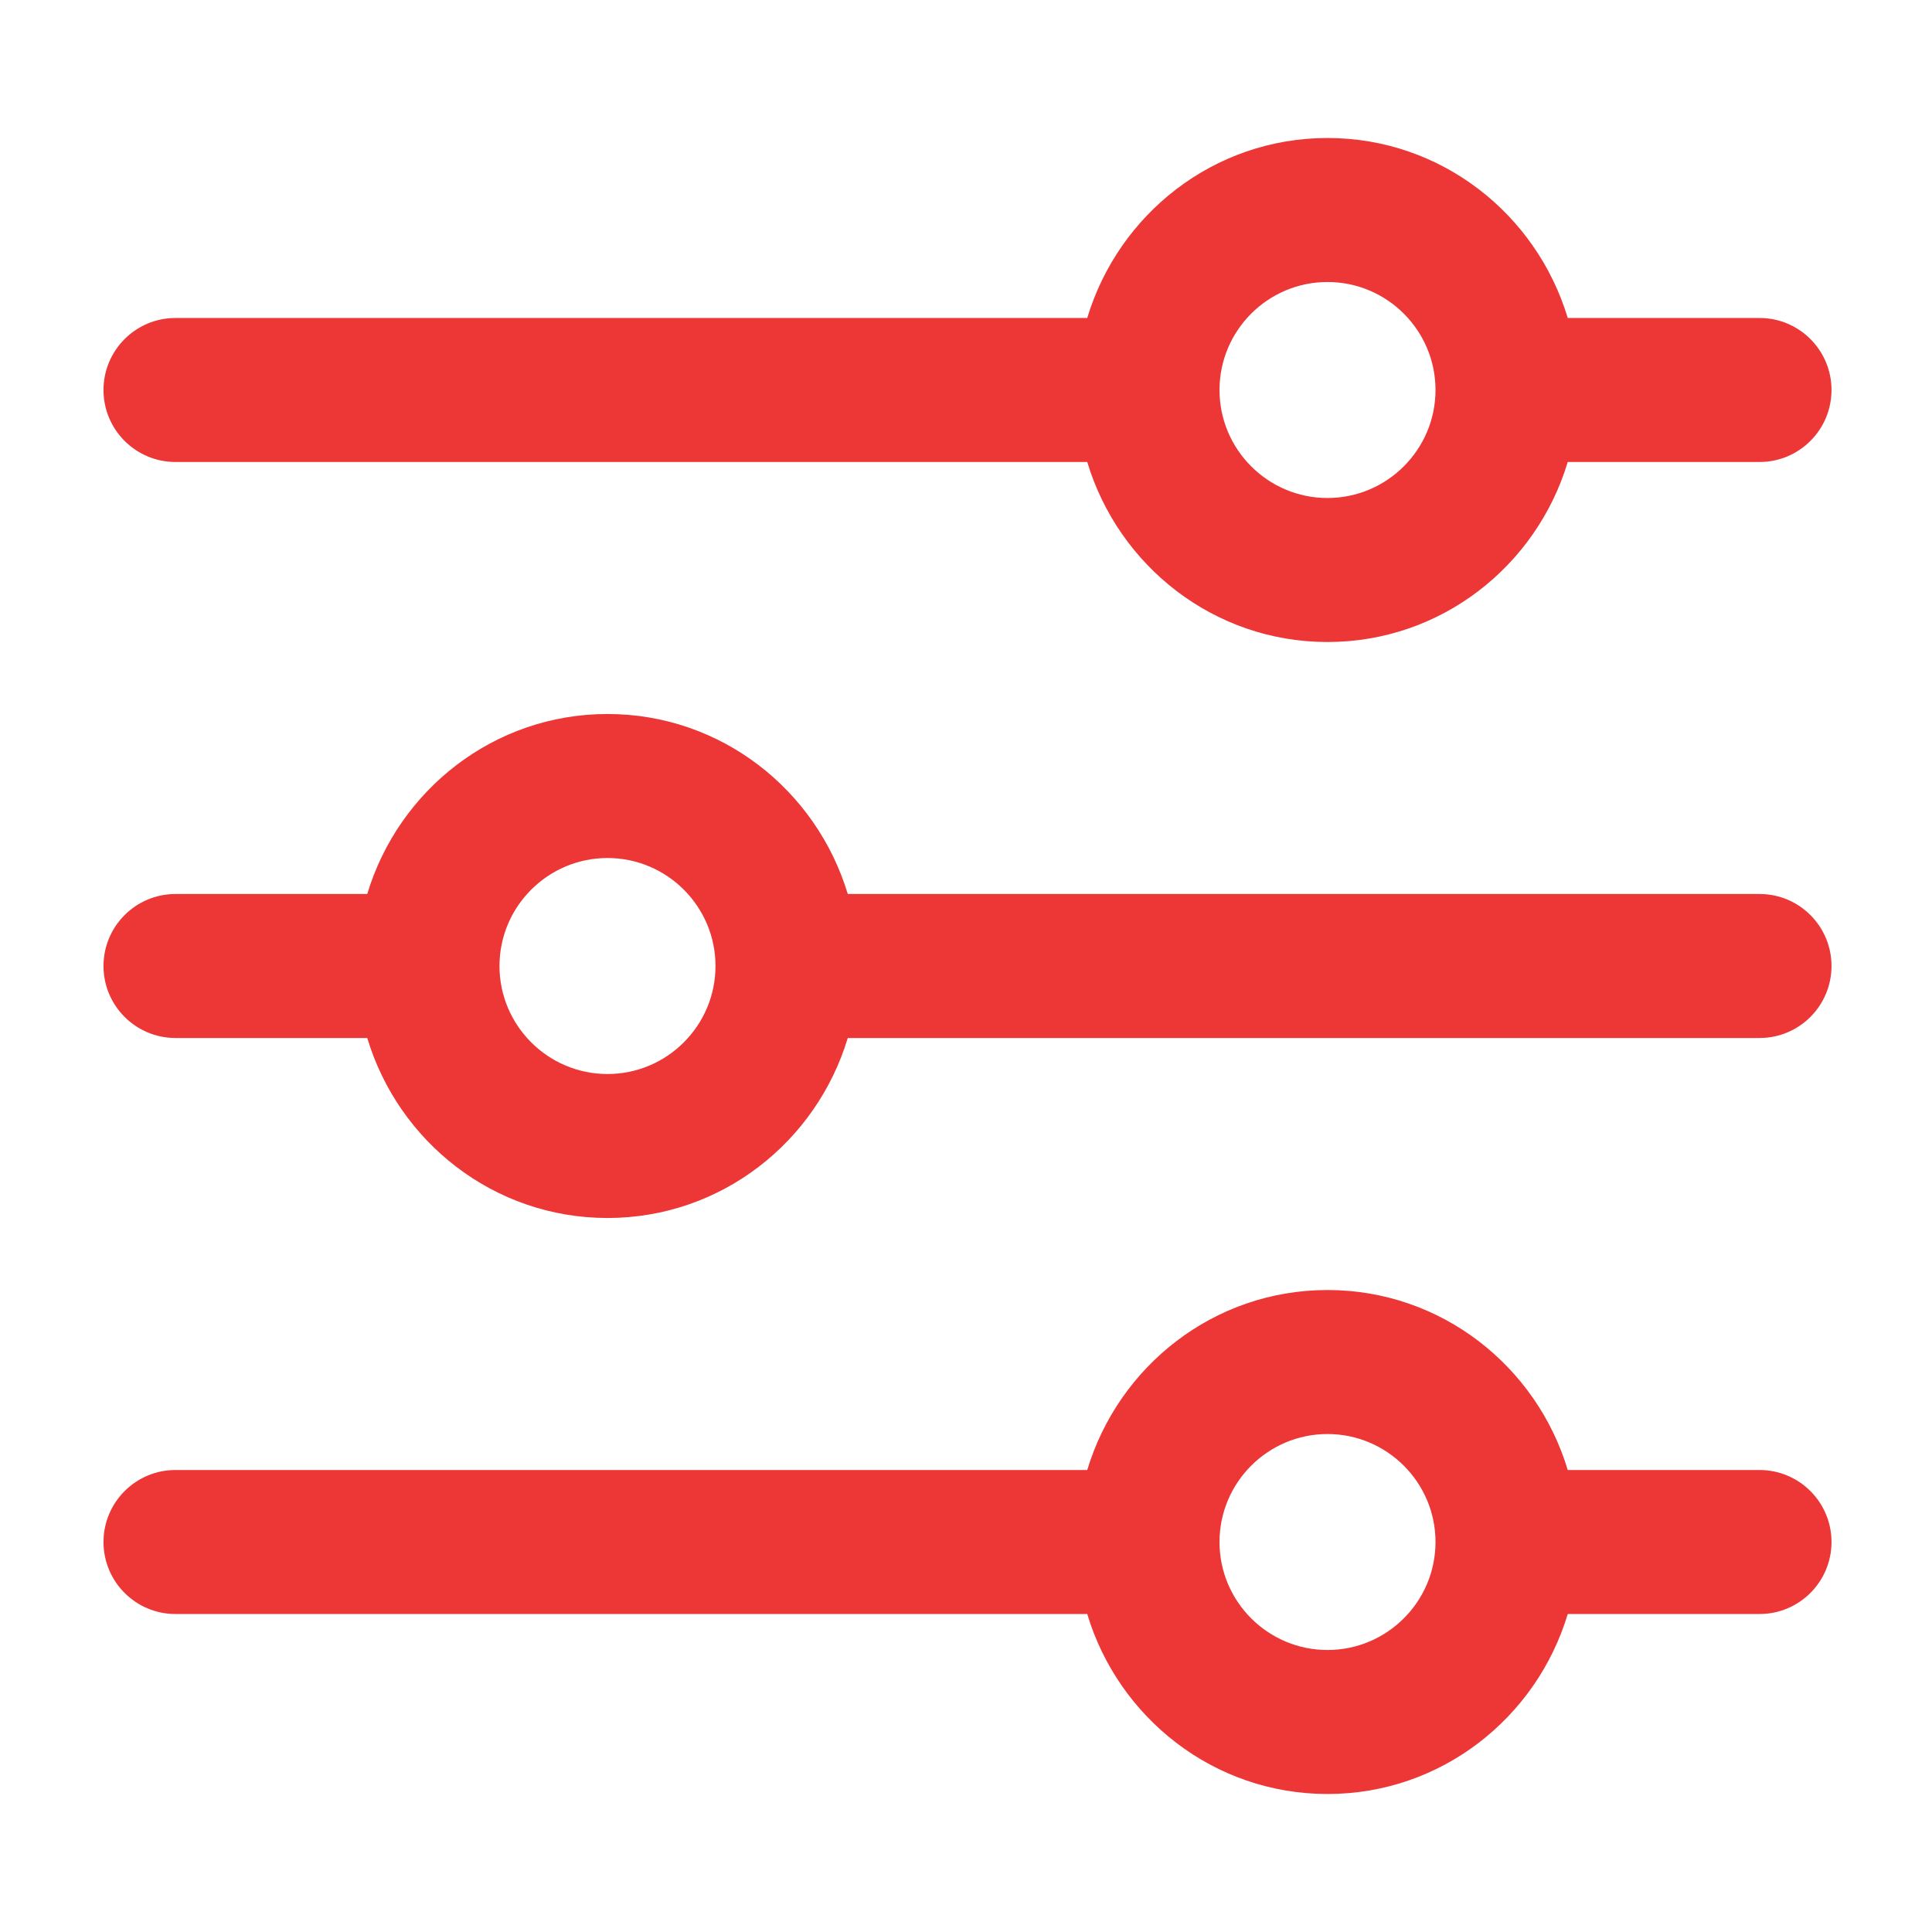 <svg width="56" height="56" viewBox="0 0 56 56" fill="none" xmlns="http://www.w3.org/2000/svg">
<path d="M51 42.609H45.442C44.539 39.602 41.776 37.392 38.478 37.392C35.181 37.392 32.42 39.602 31.514 42.609H5.087C3.935 42.609 3 43.544 3 44.696C3 45.848 3.935 46.783 5.087 46.783H31.514C32.418 49.79 35.181 52 38.478 52C41.775 52 44.537 49.79 45.442 46.783H51C52.154 46.783 53.087 45.848 53.087 44.696C53.087 43.544 52.154 42.609 51 42.609ZM38.478 47.826C36.752 47.826 35.348 46.422 35.348 44.696C35.348 42.97 36.752 41.566 38.478 41.566C40.204 41.566 41.609 42.97 41.609 44.696C41.609 46.422 40.204 47.826 38.478 47.826Z" fill="#ED3636"/>
<path d="M51 9.217H45.442C44.537 6.21 41.776 4 38.478 4C35.181 4 32.42 6.21 31.514 9.217H5.087C3.935 9.217 3 10.152 3 11.304C3 12.456 3.935 13.391 5.087 13.391H31.514C32.42 16.398 35.181 18.609 38.478 18.609C41.776 18.609 44.537 16.398 45.442 13.391H51C52.154 13.391 53.087 12.456 53.087 11.304C53.087 10.152 52.154 9.217 51 9.217ZM38.478 14.435C36.752 14.435 35.348 13.03 35.348 11.304C35.348 9.578 36.752 8.174 38.478 8.174C40.204 8.174 41.609 9.578 41.609 11.304C41.609 13.03 40.204 14.435 38.478 14.435Z" fill="#ED3636"/>
<path d="M51 25.913H24.573C23.667 22.906 20.906 20.696 17.609 20.696C14.311 20.696 11.55 22.906 10.645 25.913H5.087C3.935 25.913 3 26.848 3 28C3 29.152 3.935 30.087 5.087 30.087H10.645C11.55 33.094 14.311 35.304 17.609 35.304C20.906 35.304 23.667 33.094 24.573 30.087H51C52.154 30.087 53.087 29.152 53.087 28C53.087 26.848 52.154 25.913 51 25.913ZM17.609 31.131C15.883 31.131 14.478 29.726 14.478 28C14.478 26.274 15.883 24.87 17.609 24.87C19.335 24.87 20.739 26.274 20.739 28C20.739 29.726 19.335 31.131 17.609 31.131Z" fill="#ED3636"/>
</svg>
